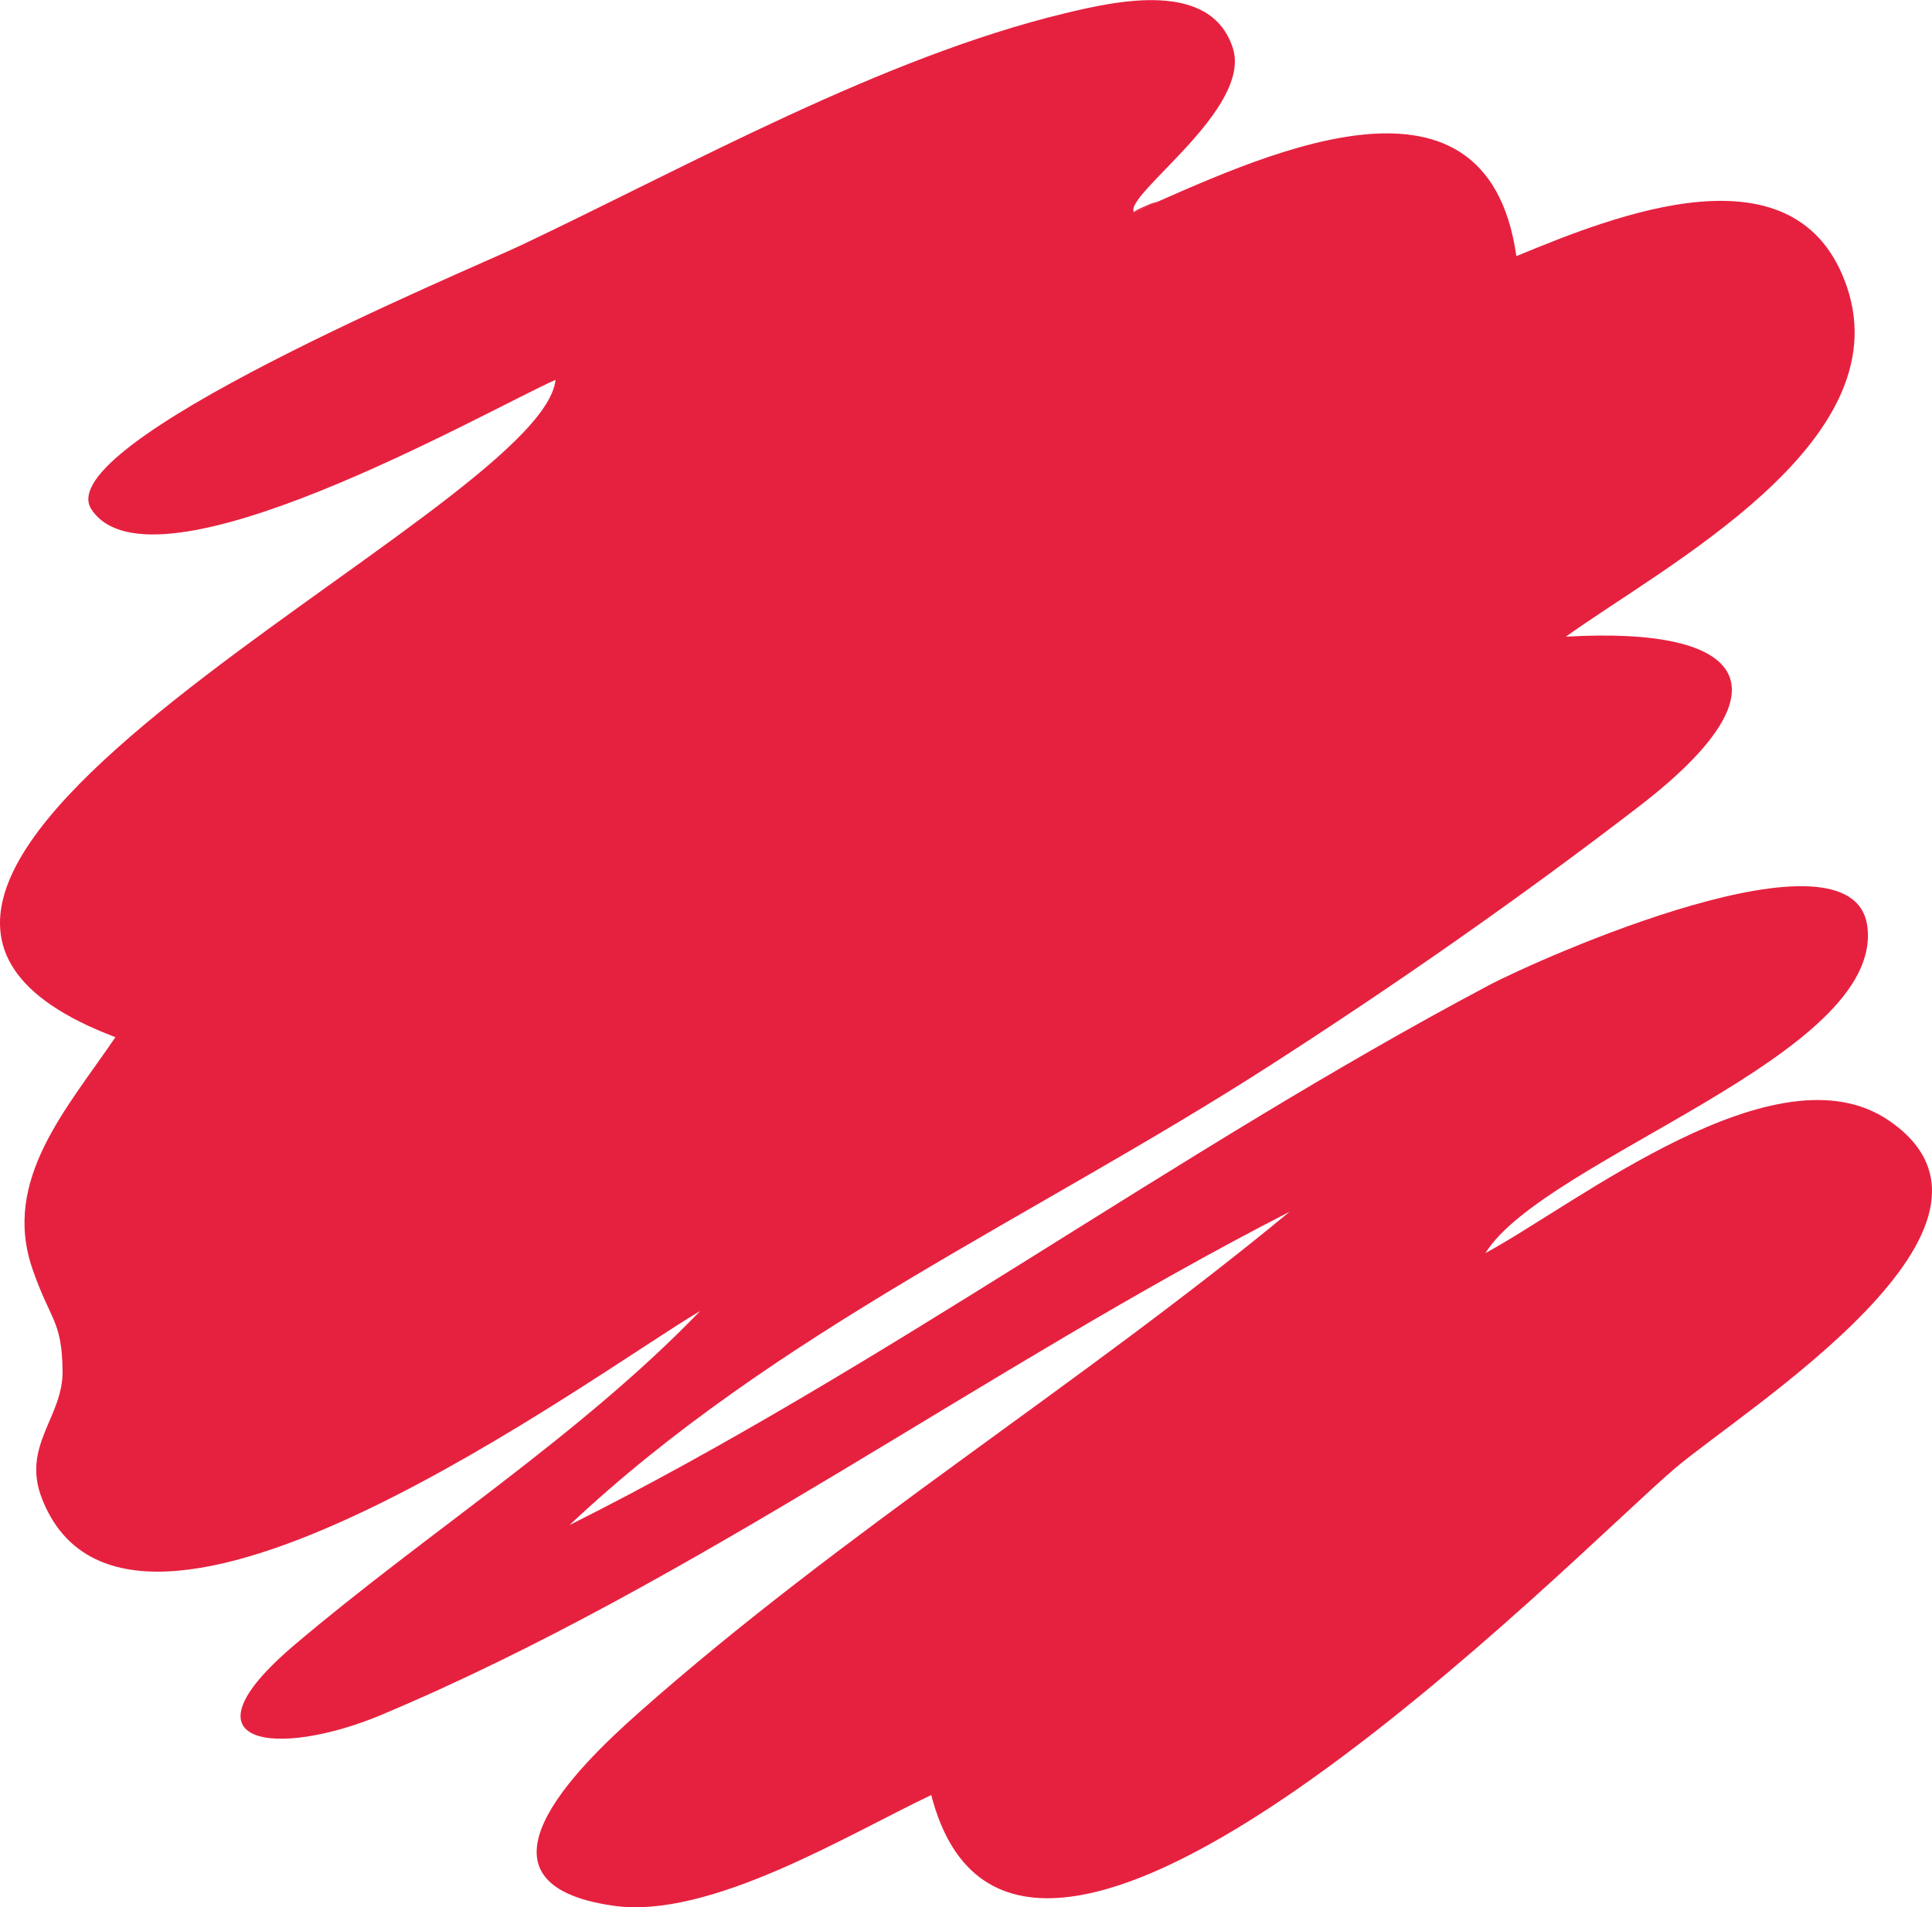 <svg id="ColorBlob" xmlns="http://www.w3.org/2000/svg" viewBox="0 0 79 78"><title>ColorBlob</title><path d="M56.368,19.675c4.853-2.11,14.4-6.885,15.637,1.8,4.033-1.664,11.518-4.695,13.524,1.279,2.146,6.389-7.5,11.4-11.5,14.284,7.462-.431,9.231,2.141,2.993,6.939-4.878,3.752-9.991,7.319-15.168,10.645-9.556,6.14-20.2,10.864-28.566,18.748C46.2,66.9,58.079,58.077,70.883,51.292c2.078-1.1,14.917-6.817,15.474-2.395C87.02,54.166,73.13,58.386,70.74,62.246c3.762-2.035,11.894-8.539,16.478-5.433,6.289,4.262-5.868,11.808-8.715,14.225-4.152,3.525-26.9,27.015-30.424,13.372-3.4,1.612-9.053,5.086-12.984,4.529-6.353-.9-1.56-5.608,1.036-7.908,8.345-7.394,18-13.369,26.6-20.474C50.309,66.92,38.436,75.737,25.6,81.129c-4.215,1.771-8.487,1.319-3.548-2.867,5.422-4.6,11.63-8.518,16.578-13.647C34.4,67.1,15.258,81.368,11.714,72.282c-0.841-2.156.866-3.326,0.845-5.208-0.023-2.087-.51-2.068-1.239-4.2-1.243-3.629,1.416-6.536,3.4-9.458C-2.3,46.994,32.132,32.07,32.716,26.533c-2.909,1.3-16.478,9.074-18.976,5.3-1.765-2.67,15.34-9.747,17.574-10.807,6.928-3.285,14.745-7.671,22.217-9.479,2.145-.519,5.975-1.371,6.878,1.411,0.814,2.507-4.472,6.017-4.041,6.723C58.443,18.773,56.318,19.593,56.368,19.675Z" transform="translate(-10 -11)" fill="#E6213F" /></svg>
<!-- fill="#8cc63f" -->